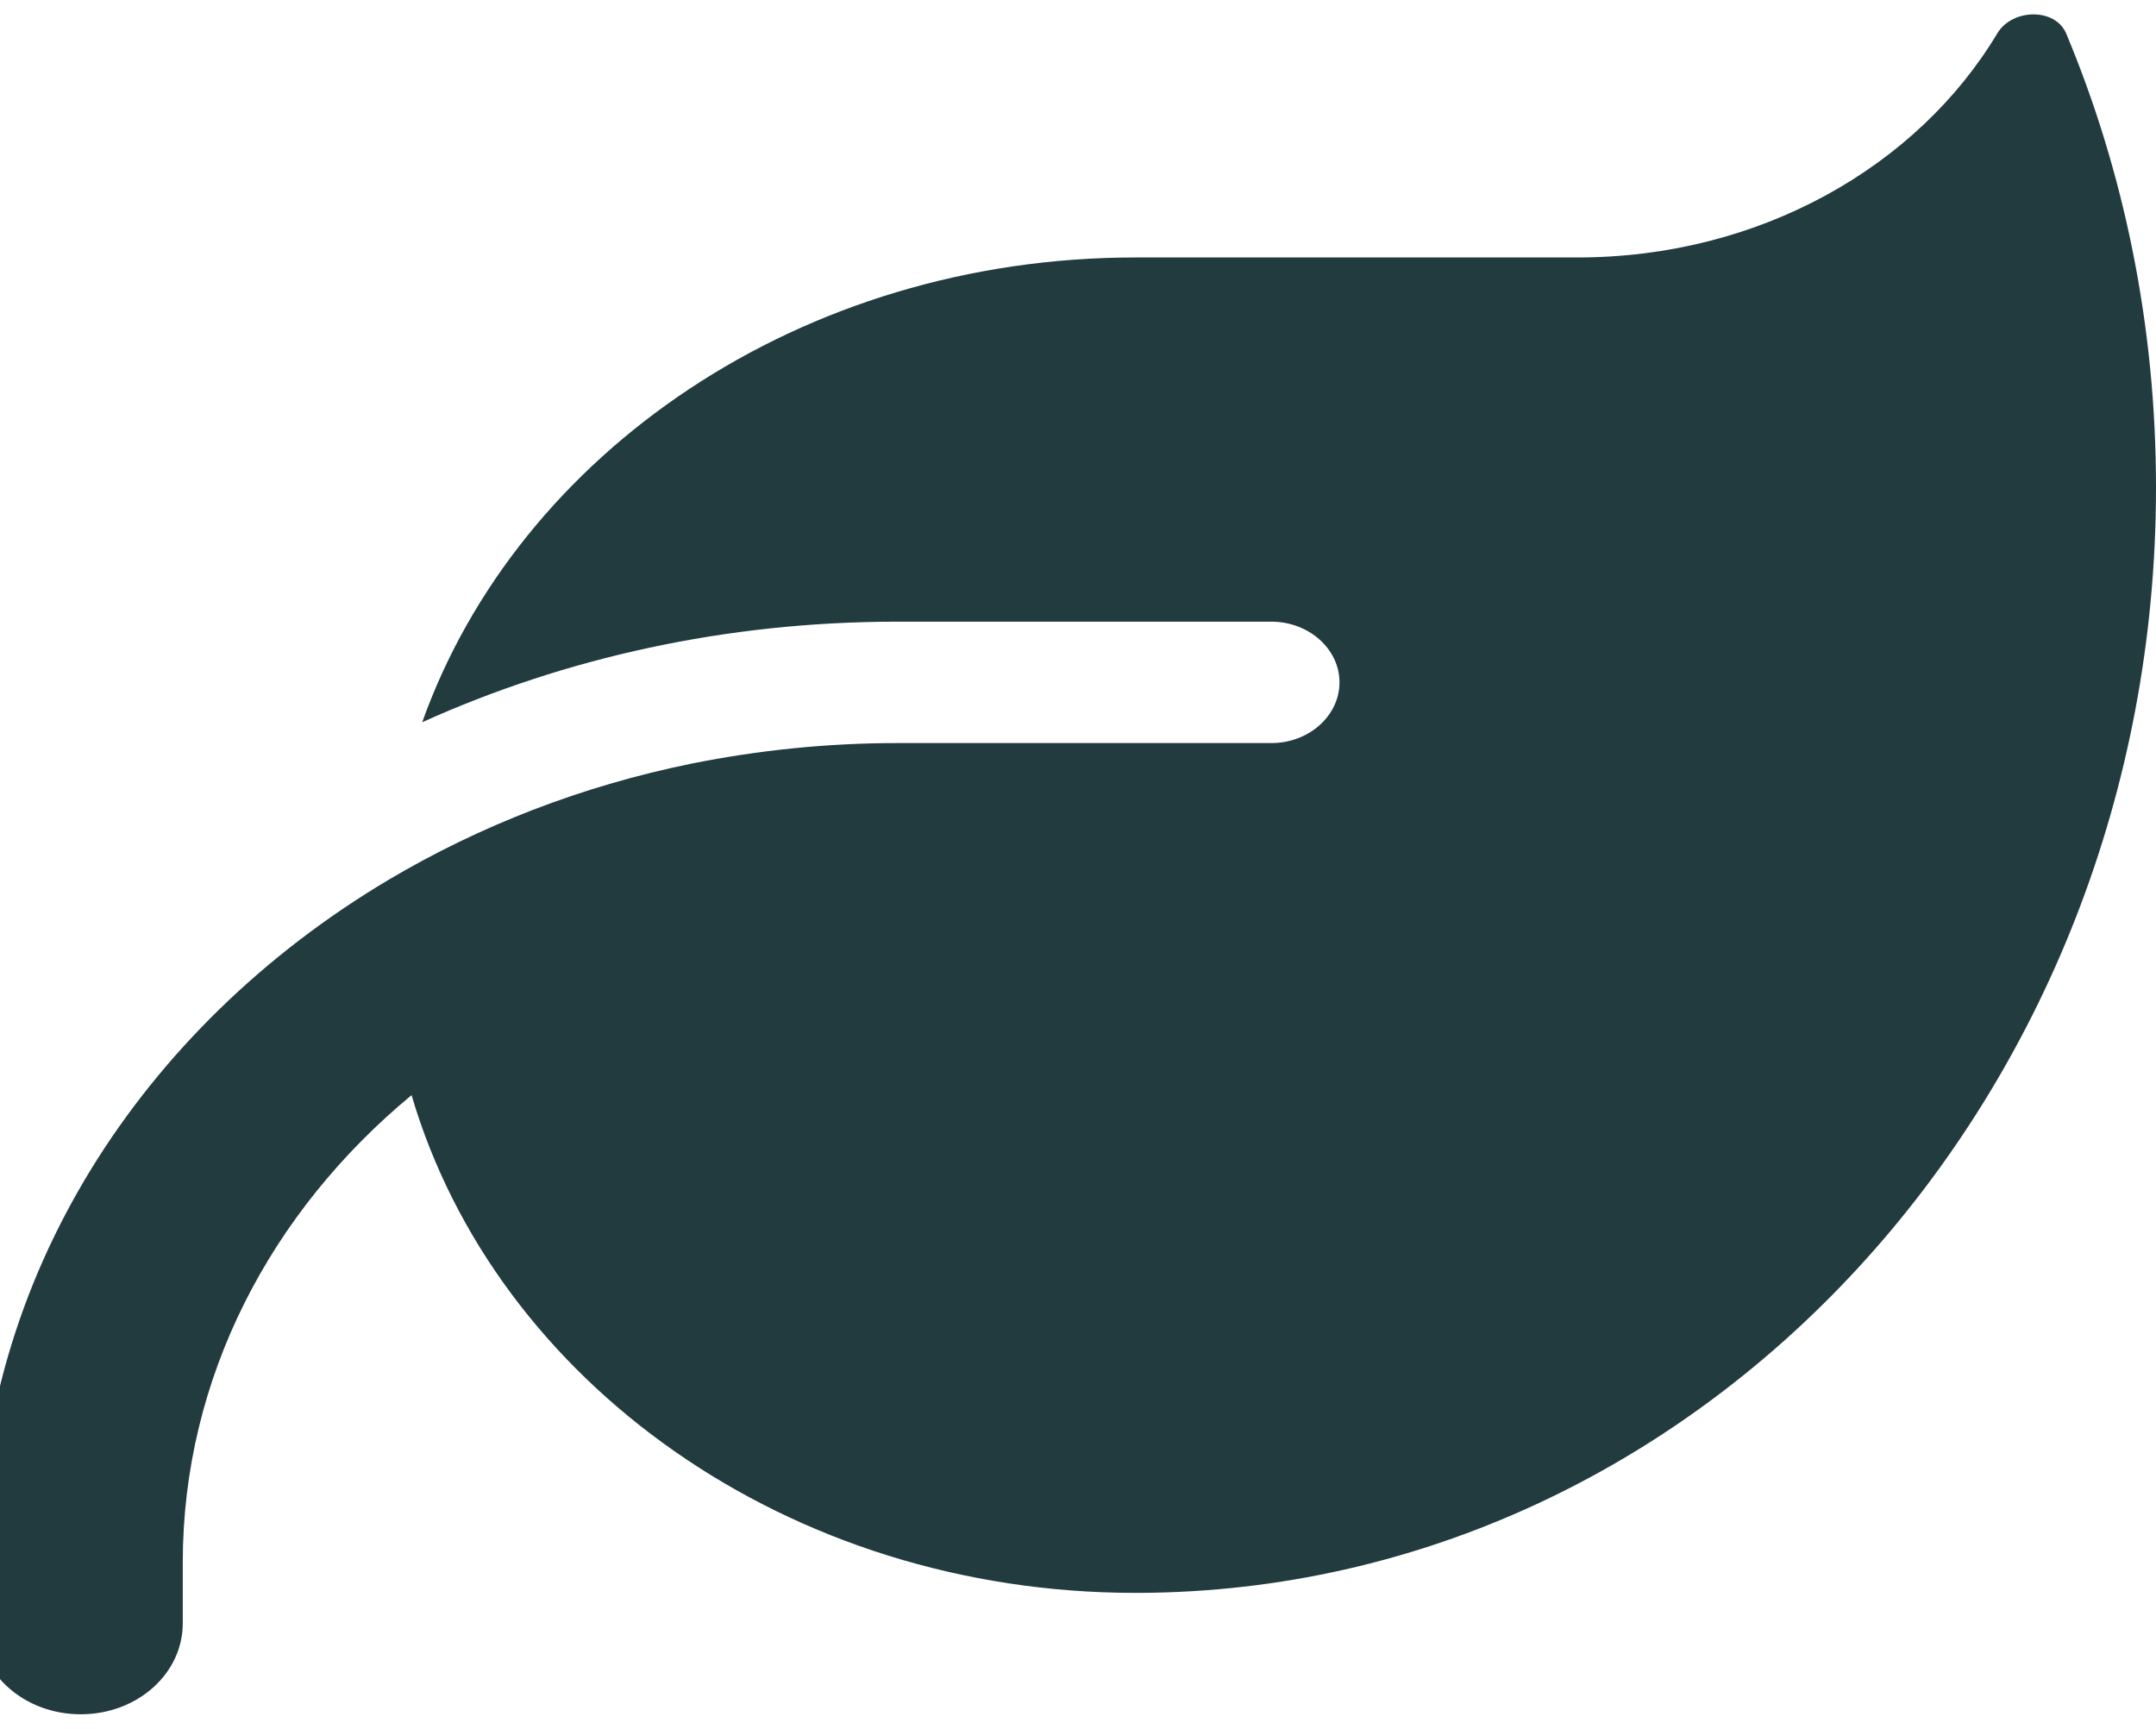 <svg width="101" height="81" viewBox="0 0 101 81" fill="none" xmlns="http://www.w3.org/2000/svg">
<path d="M53.188 12.062C37.529 12.062 24.281 21.216 19.779 33.835C26.472 30.813 34.023 29.125 42.031 29.125H59.562C61.316 29.125 62.75 30.405 62.75 31.969C62.75 33.533 61.316 34.812 59.562 34.812H56.375H42.031C38.724 34.812 35.517 35.15 32.409 35.772C27.249 36.821 22.468 38.687 18.185 41.229C6.63 48.107 -1 59.855 -1 73.203V76.047C-1 78.411 1.132 80.312 3.781 80.312C6.431 80.312 8.562 78.411 8.562 76.047V73.203C8.562 64.547 12.686 56.763 19.28 51.306C23.225 64.725 36.911 74.625 53.188 74.625H53.387C79.704 74.501 101 51.359 101 22.833C101 15.262 99.506 8.063 96.796 1.576C96.278 0.35 94.266 0.403 93.569 1.558C89.824 7.815 82.413 12.062 73.906 12.062H53.188Z" fill="#223B3F"/>
</svg>
